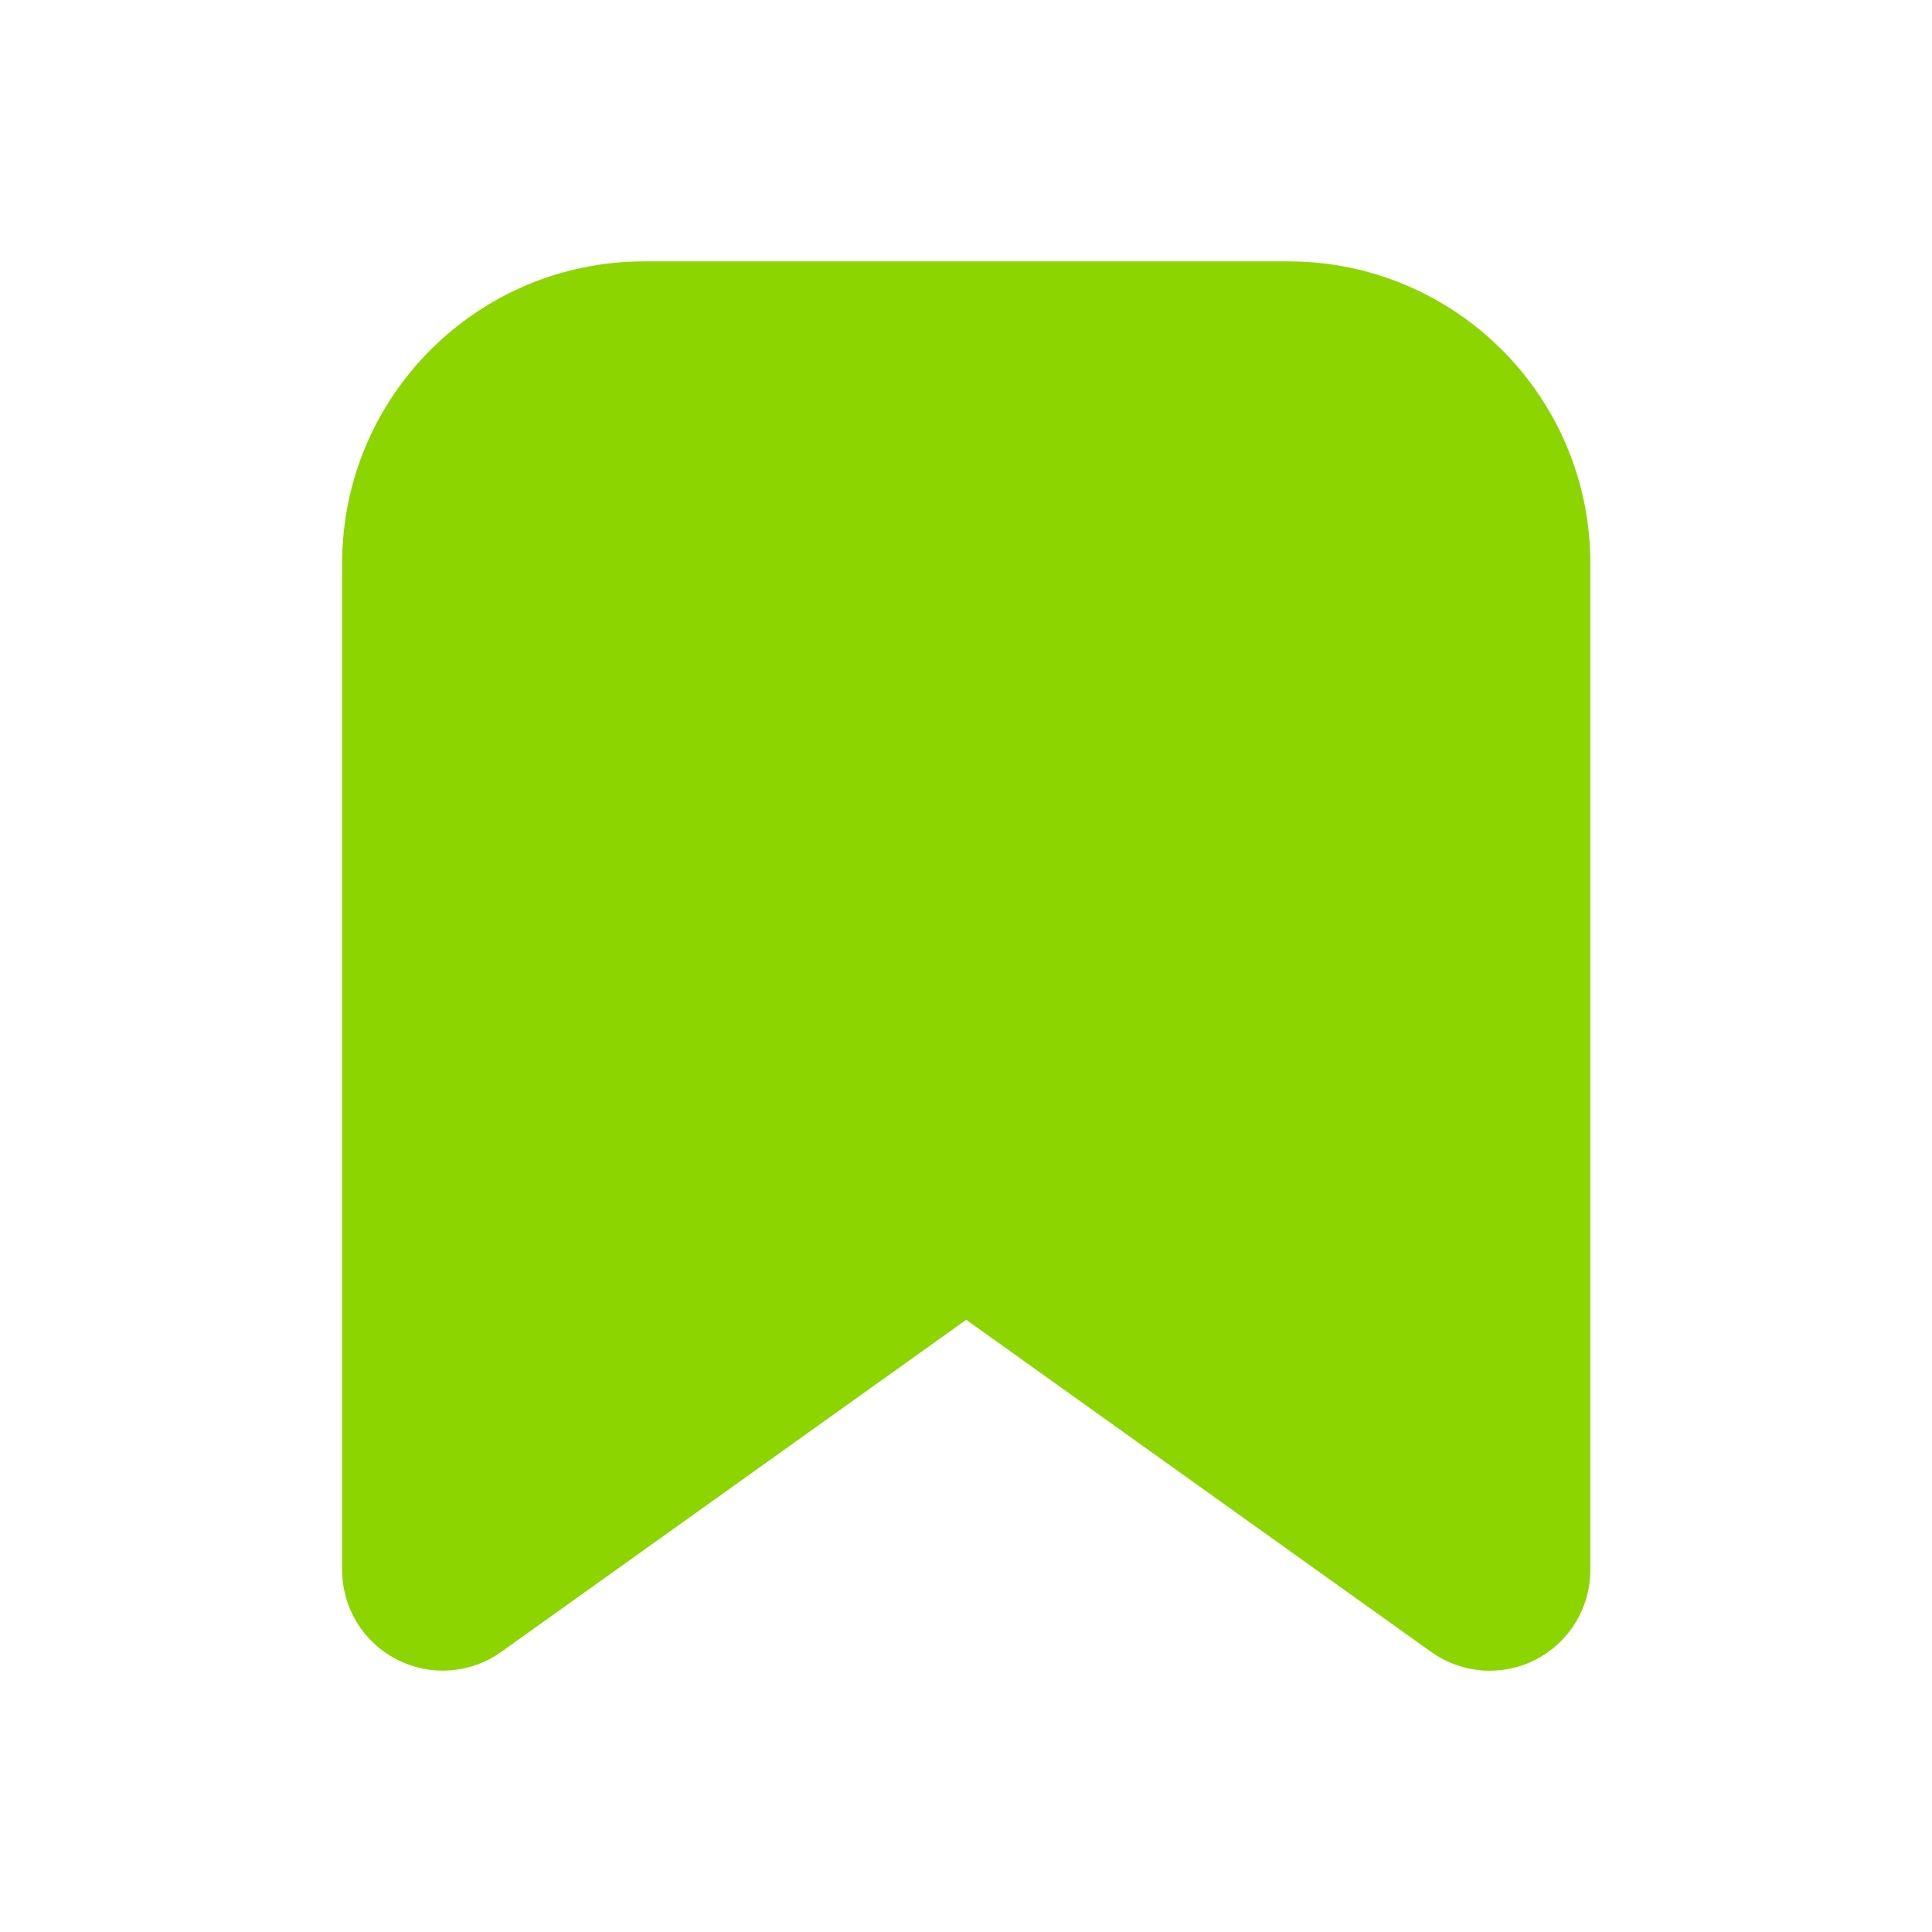 <svg width="24" height="24" viewBox="0 0 24 24" fill="none" xmlns="http://www.w3.org/2000/svg">
<path fill-rule="evenodd" clip-rule="evenodd" d="M5 19.503V6.998C5 5.341 6.344 3.997 8.001 3.997H16.005C17.662 3.997 19.006 5.341 19.006 6.998V19.503C19.006 19.691 18.901 19.863 18.735 19.949C18.568 20.035 18.367 20.02 18.215 19.911L12.294 15.681C12.12 15.556 11.886 15.556 11.712 15.681L5.791 19.91C5.639 20.019 5.438 20.034 5.272 19.948C5.105 19.862 5 19.691 5 19.503Z" fill="#8DD500" stroke="#8DD500" stroke-width="1.5" stroke-linecap="round" stroke-linejoin="round"/>
</svg>
